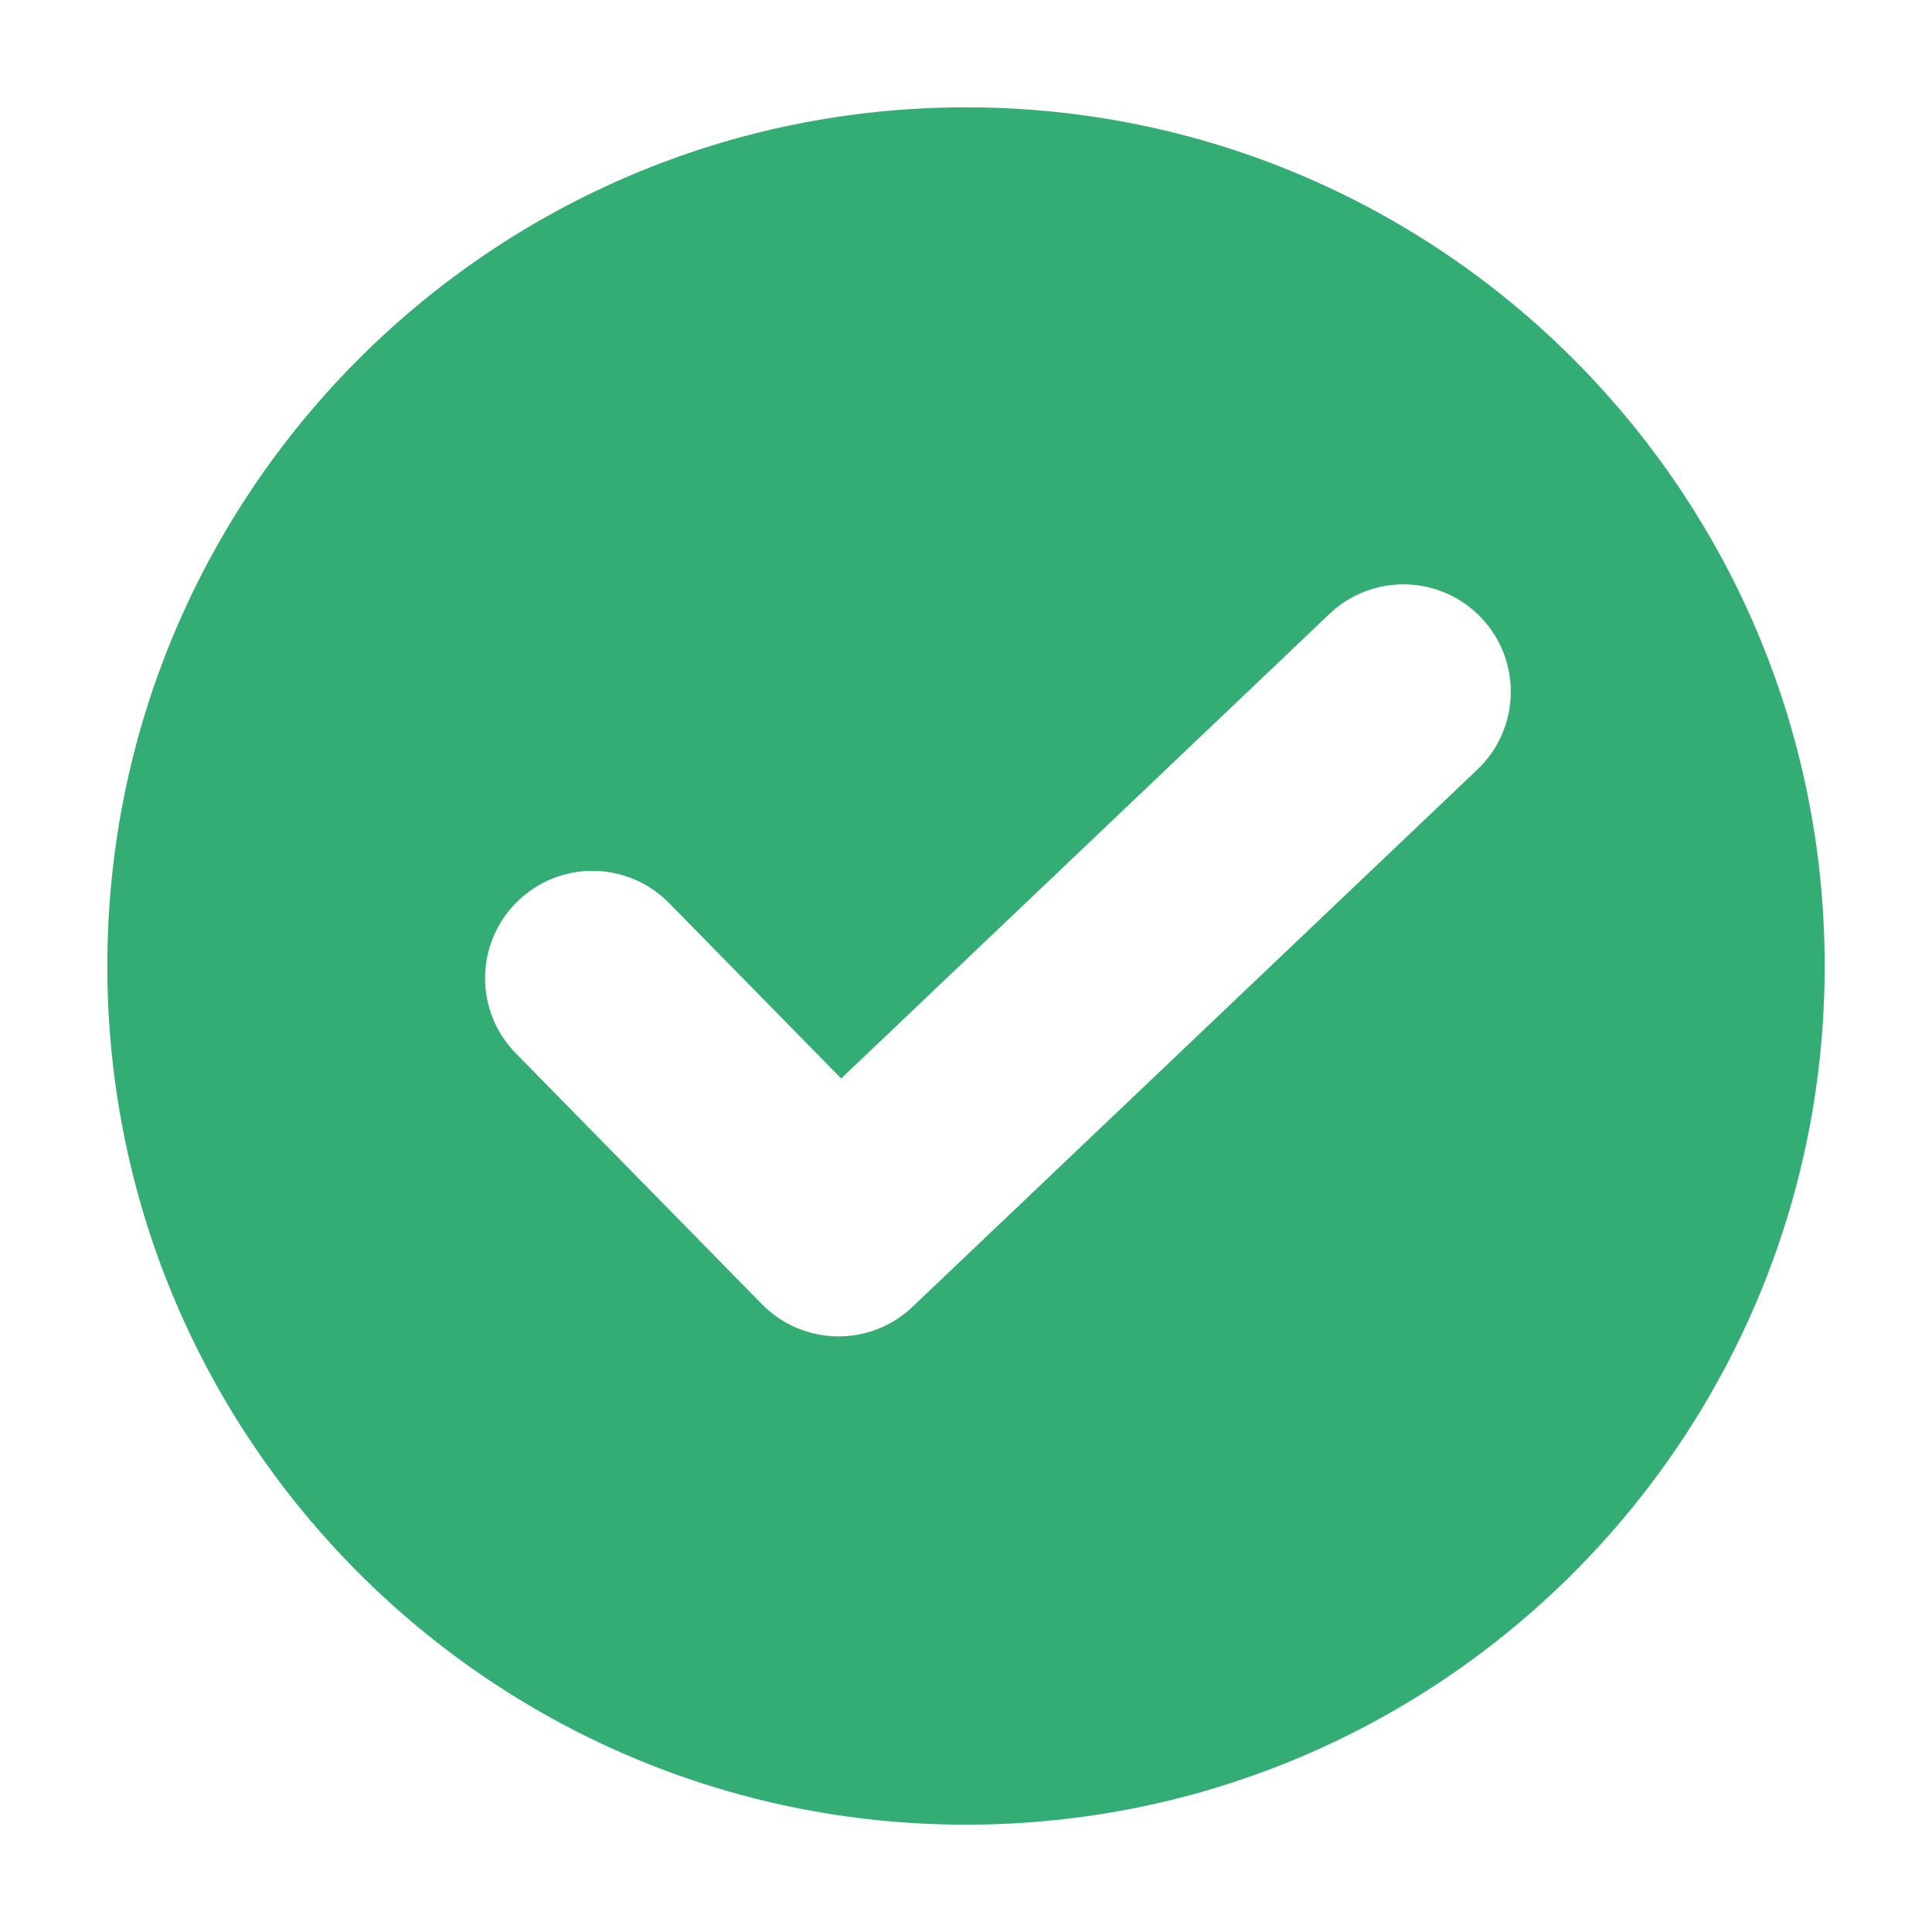 <svg width="18" height="18" viewBox="0 0 18 18" fill="none" xmlns="http://www.w3.org/2000/svg">
<path fill-rule="evenodd" clip-rule="evenodd" d="M17 9C17 13.418 13.418 17 9 17C4.582 17 1 13.418 1 9C1 4.582 4.582 1 9 1C13.418 1 17 4.582 17 9ZM4.819 8.4C5.213 8.013 5.846 8.019 6.233 8.413L7.837 10.048L12.386 5.72C12.786 5.339 13.419 5.355 13.8 5.755C14.181 6.155 14.165 6.788 13.765 7.169L8.502 12.175C8.107 12.552 7.482 12.541 7.099 12.151L4.806 9.814C4.419 9.42 4.425 8.787 4.819 8.4Z" fill="#33AD73"/>
<mask id="mask0" mask-type="alpha" maskUnits="userSpaceOnUse" x="1" y="1" width="16" height="16">
<path fill-rule="evenodd" clip-rule="evenodd" d="M9 17C13.418 17 17 13.418 17 9C17 4.582 13.418 1 9 1C4.582 1 1 4.582 1 9C1 13.418 4.582 17 9 17Z" fill="white"/>
</mask>
<g mask="url(#mask0)">
</g>
</svg>
